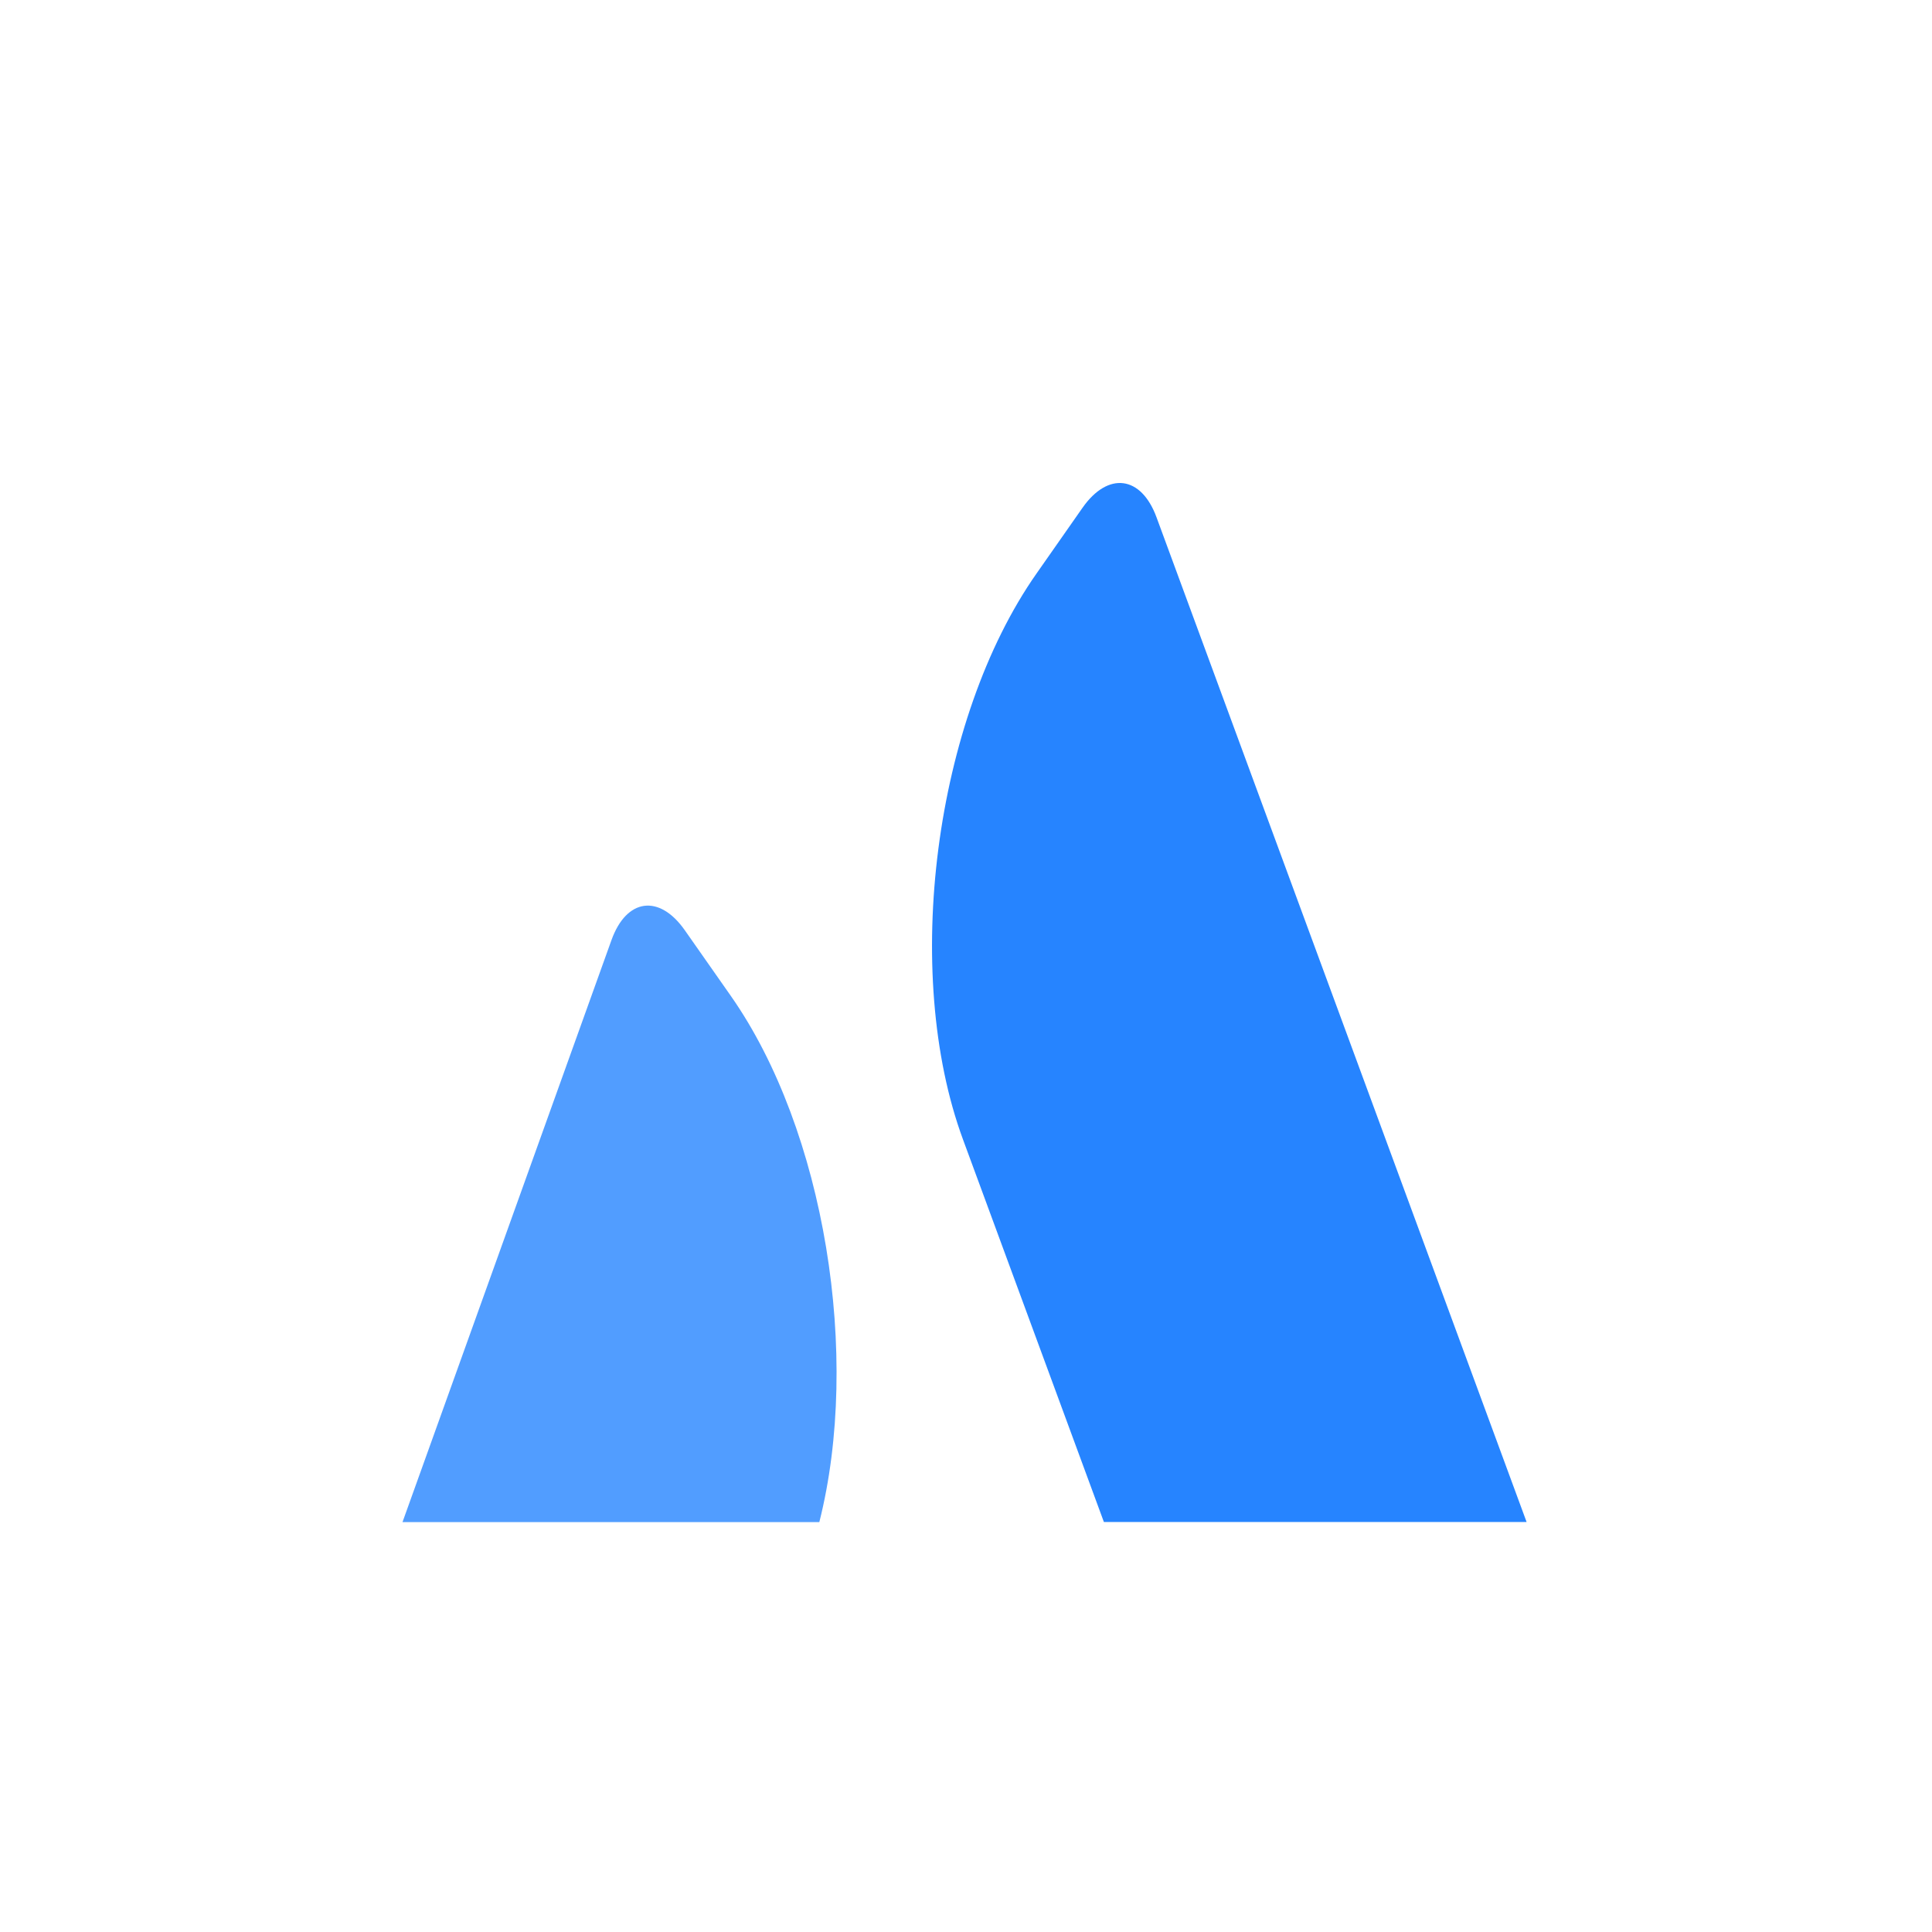 <svg xmlns="http://www.w3.org/2000/svg" width="1.2em" height="1.2em" viewBox="0 0 24 24"><g fill="#2684ff"><path d="M8.507 11.556c-.317-.452-.725-.397-.911.122L5 18.908h5.178c.52-2.058.07-4.865-1.097-6.533z" opacity="0.8"/><path d="M12.875 7.126c-1.268 1.81-1.676 4.958-.912 7.03l1.75 4.751h5.251l-4.597-12.48c-.19-.519-.602-.572-.919-.12z"/></g></svg>